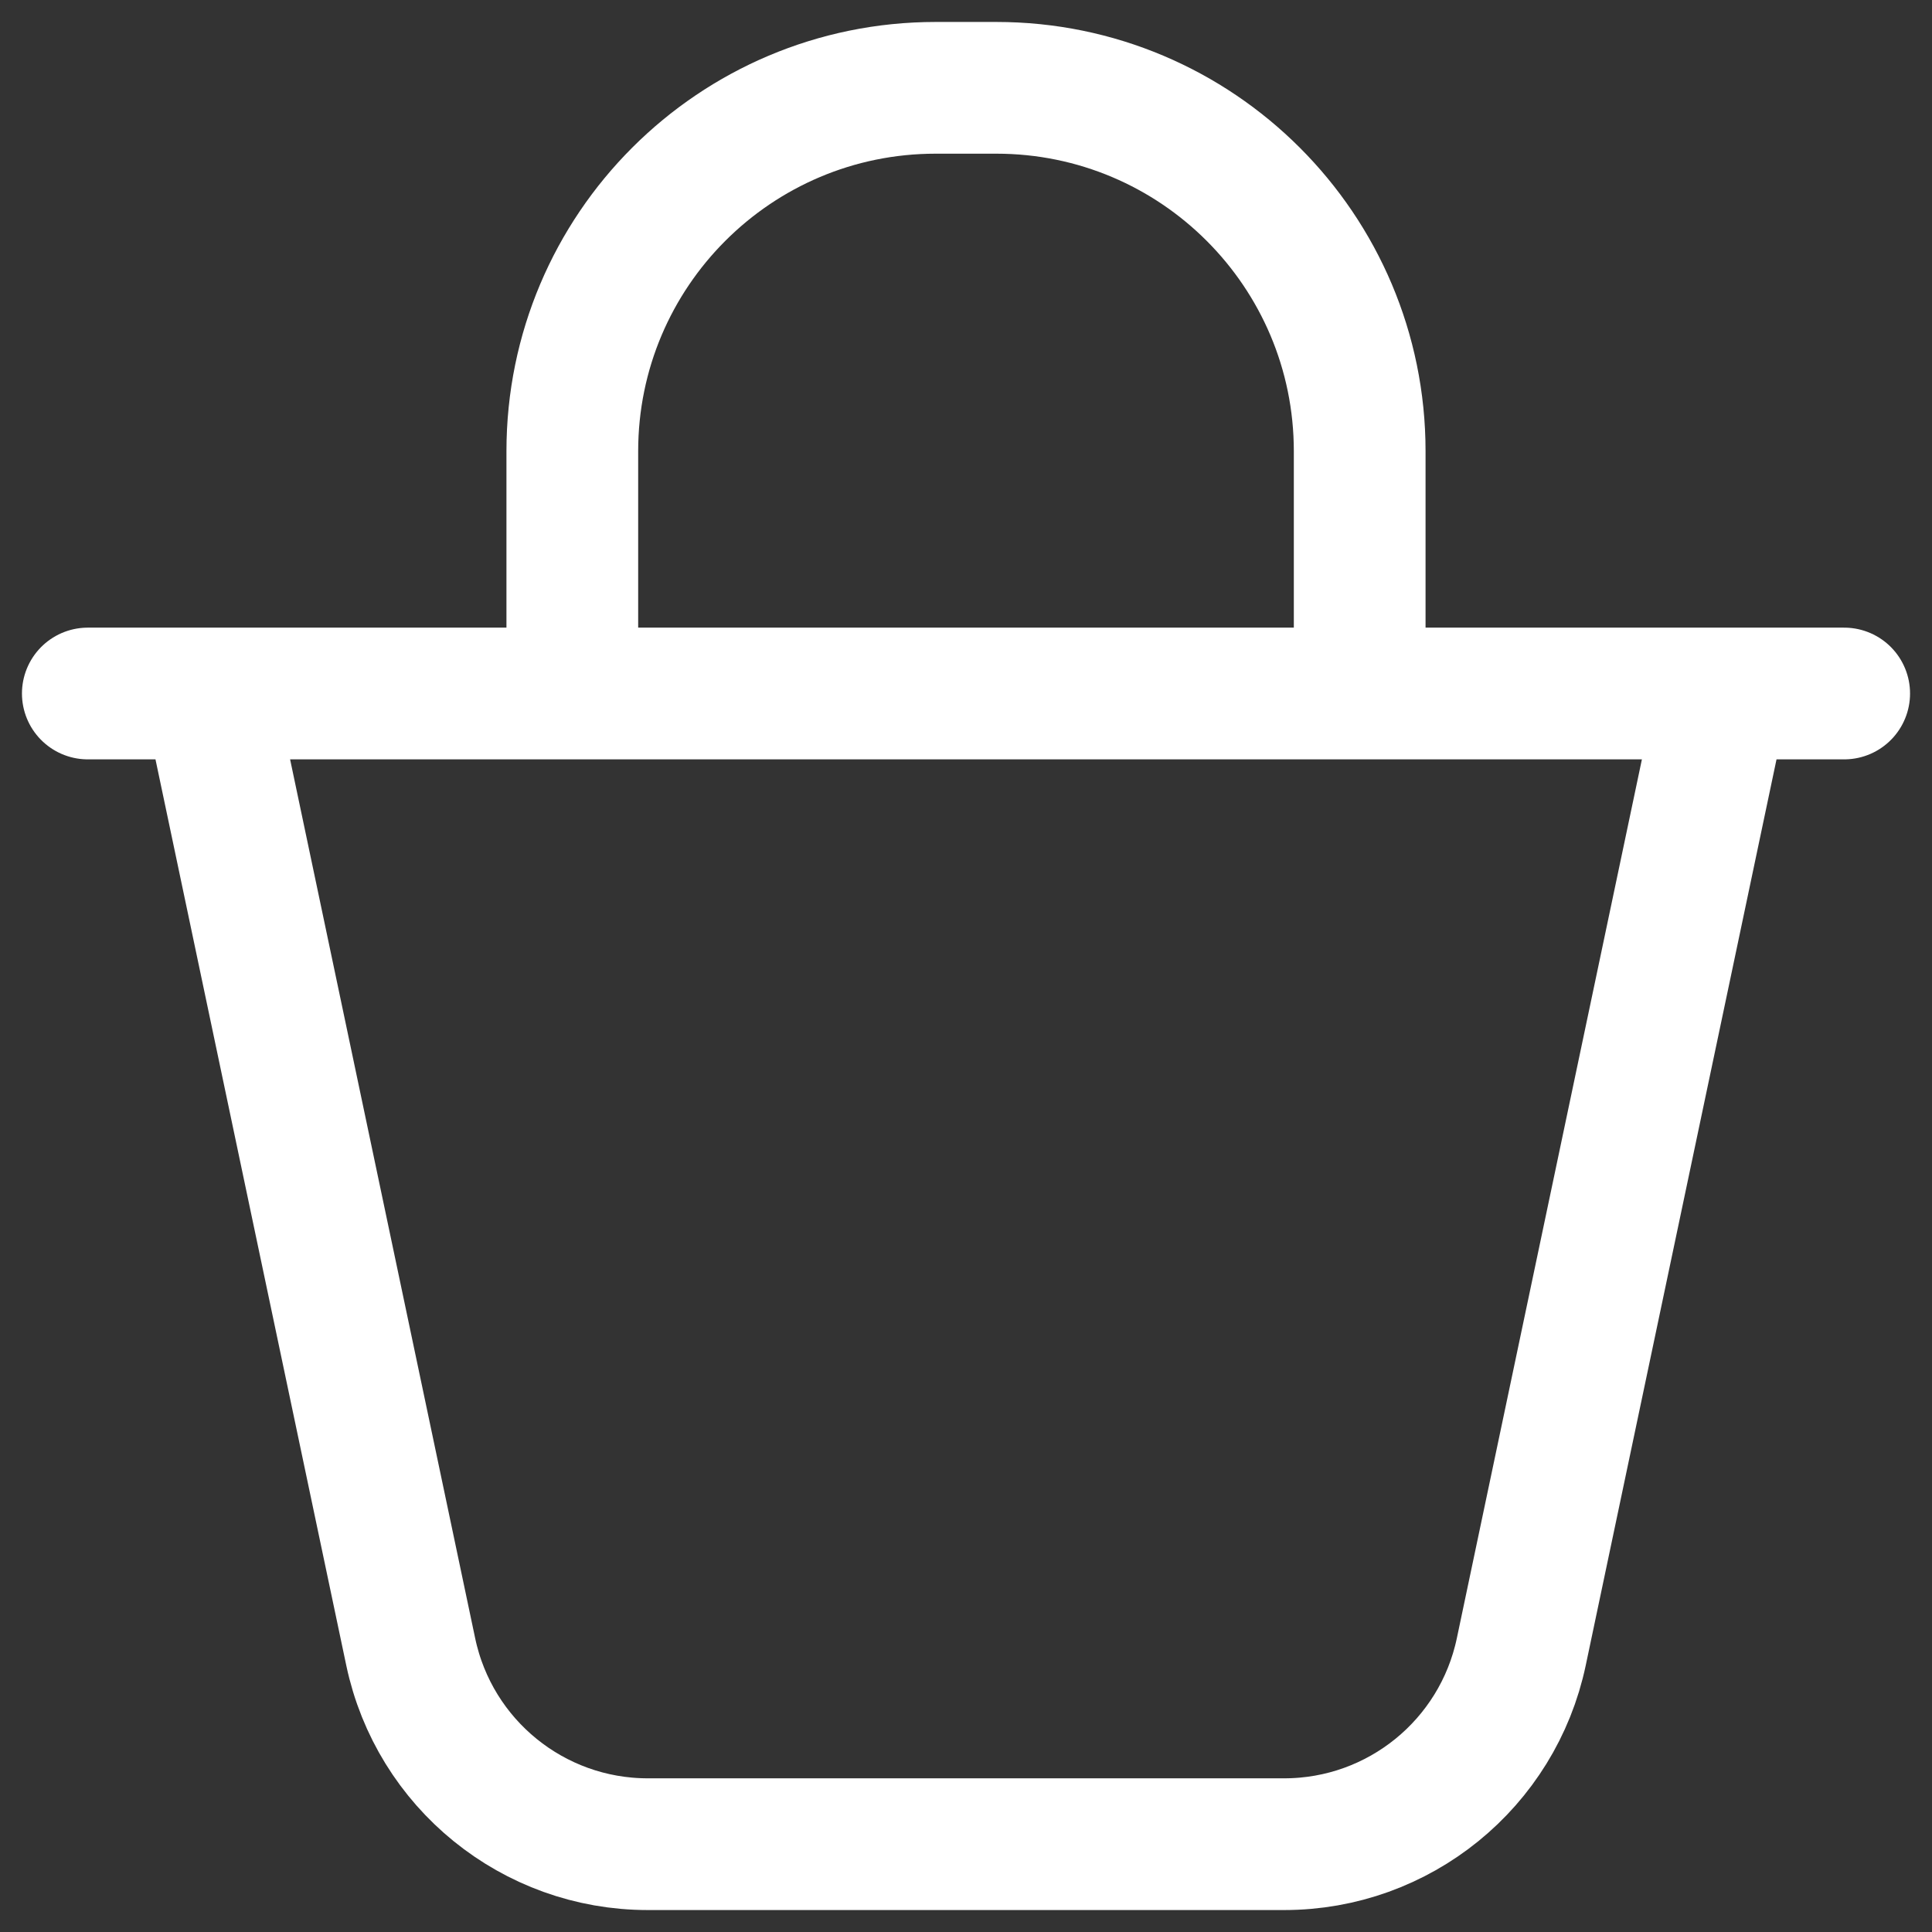 <svg width="22" height="22" viewBox="0 0 22 22" fill="none" xmlns="http://www.w3.org/2000/svg">
<rect x="0" y="0" width="22" height="22" fill="#333333" stroke="none"/>
<path d="M6.517 7.552V5.138C6.517 2.853 8.37 1 10.655 1H11.345C13.63 1 15.483 2.853 15.483 5.138V7.552M21 7.897H1M19.621 7.897L17.323 18.81C17.054 20.086 15.928 21 14.624 21H7.376C6.072 21 4.946 20.086 4.677 18.81L2.379 7.897H19.621Z" stroke="white" stroke-width="1.5" stroke-linecap="round" stroke-linejoin="round"/>
</svg>
